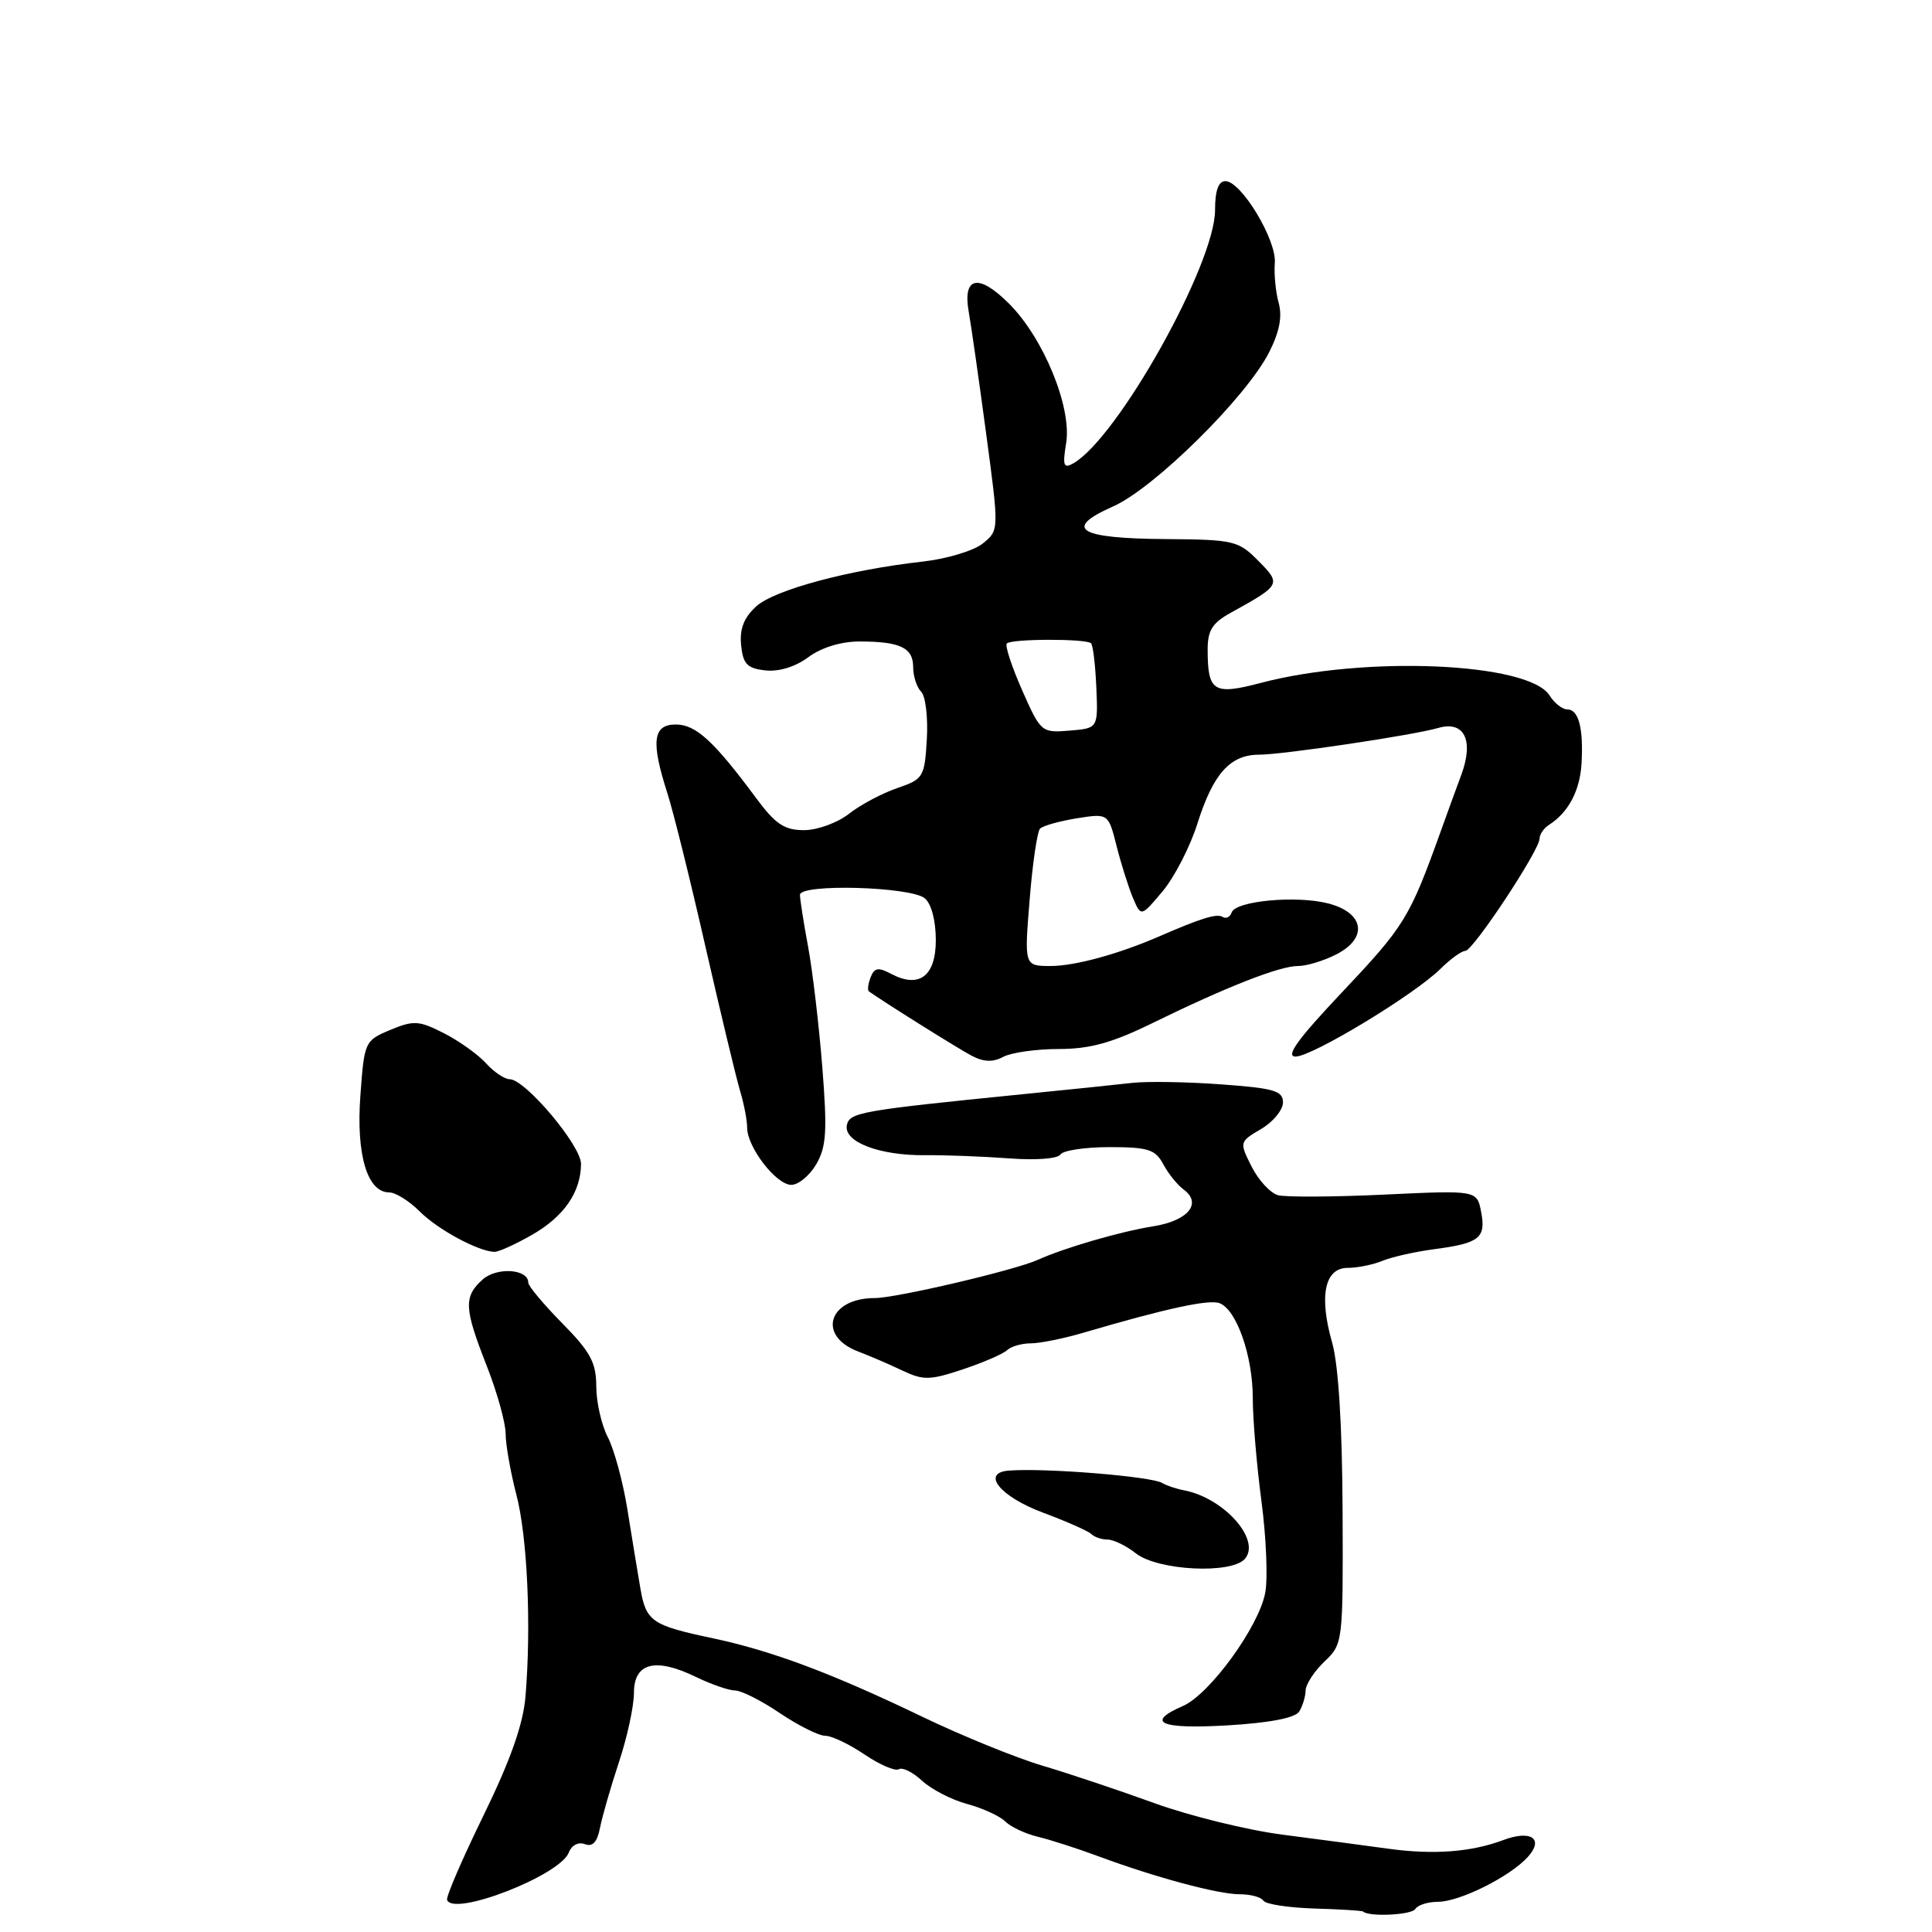 <?xml version="1.0" encoding="UTF-8" standalone="no"?>
<!DOCTYPE svg PUBLIC "-//W3C//DTD SVG 1.1//EN" "http://www.w3.org/Graphics/SVG/1.1/DTD/svg11.dtd" >
<svg xmlns="http://www.w3.org/2000/svg" xmlns:xlink="http://www.w3.org/1999/xlink" version="1.1" viewBox="0 0 256 256">
 <g >
 <path fill="currentColor"
d=" M 187.53 252.96 C 187.85 252.43 189.20 252.00 190.53 252.00 C 193.40 252.00 200.08 248.67 202.44 246.06 C 204.63 243.65 202.87 242.43 199.19 243.82 C 194.96 245.41 189.96 245.79 184.00 244.97 C 180.97 244.55 174.68 243.72 170.00 243.11 C 165.32 242.51 157.68 240.63 153.00 238.94 C 148.32 237.24 141.63 235.00 138.13 233.96 C 134.62 232.92 127.42 229.99 122.13 227.44 C 110.21 221.71 102.28 218.74 94.50 217.09 C 86.32 215.36 85.60 214.86 84.84 210.39 C 84.47 208.25 83.70 203.54 83.12 199.92 C 82.53 196.30 81.37 192.02 80.53 190.42 C 79.70 188.81 79.01 185.79 79.01 183.70 C 79.00 180.55 78.24 179.13 74.50 175.34 C 72.03 172.83 70.00 170.41 70.00 169.96 C 70.00 168.13 65.81 167.86 63.93 169.56 C 61.42 171.84 61.49 173.33 64.50 181.00 C 65.88 184.51 67.00 188.55 67.00 189.98 C 67.00 191.41 67.64 195.04 68.42 198.04 C 69.89 203.66 70.41 215.43 69.63 224.79 C 69.32 228.49 67.64 233.23 64.08 240.53 C 61.27 246.28 59.09 251.33 59.24 251.74 C 60.03 254.02 74.21 248.51 75.37 245.47 C 75.74 244.50 76.64 244.03 77.50 244.36 C 78.52 244.75 79.14 244.09 79.50 242.21 C 79.79 240.72 80.92 236.80 82.01 233.50 C 83.11 230.20 84.00 226.07 84.00 224.32 C 84.00 220.32 86.83 219.59 92.21 222.20 C 94.25 223.19 96.59 224.00 97.41 224.00 C 98.23 224.00 100.90 225.35 103.34 227.00 C 105.79 228.65 108.49 230.00 109.35 230.00 C 110.21 230.00 112.56 231.12 114.57 232.49 C 116.59 233.85 118.63 234.73 119.11 234.43 C 119.58 234.14 120.97 234.83 122.19 235.97 C 123.42 237.10 126.10 238.49 128.16 239.04 C 130.22 239.60 132.50 240.64 133.21 241.36 C 133.93 242.08 135.87 242.98 137.51 243.38 C 139.15 243.77 142.75 244.93 145.50 245.95 C 153.10 248.77 161.38 251.00 164.28 251.00 C 165.71 251.00 167.12 251.38 167.41 251.85 C 167.70 252.32 170.74 252.78 174.17 252.89 C 177.60 252.99 180.50 253.17 180.62 253.29 C 181.37 254.02 187.04 253.75 187.53 252.96 Z  M 172.14 226.80 C 172.60 226.09 172.98 224.82 173.00 224.00 C 173.02 223.18 174.15 221.45 175.50 220.16 C 177.95 217.83 177.97 217.68 177.90 200.16 C 177.85 188.84 177.35 180.86 176.52 177.92 C 174.75 171.73 175.52 168.00 178.57 168.00 C 179.85 168.00 181.94 167.58 183.20 167.06 C 184.47 166.54 187.53 165.86 190.00 165.53 C 196.04 164.74 196.92 164.04 196.26 160.60 C 195.71 157.71 195.71 157.71 183.46 158.29 C 176.72 158.61 170.37 158.64 169.35 158.37 C 168.33 158.09 166.76 156.39 165.85 154.59 C 164.21 151.33 164.22 151.30 167.10 149.60 C 168.70 148.66 170.00 147.07 170.00 146.08 C 170.00 144.53 168.82 144.19 161.75 143.68 C 157.21 143.35 151.93 143.27 150.00 143.49 C 148.07 143.71 141.55 144.39 135.50 144.99 C 113.95 147.15 112.54 147.40 112.21 149.11 C 111.79 151.32 116.55 153.13 122.60 153.07 C 125.30 153.04 130.29 153.24 133.70 153.49 C 137.23 153.76 140.16 153.54 140.51 152.98 C 140.84 152.44 143.78 152.00 147.02 152.00 C 152.13 152.00 153.09 152.31 154.13 154.25 C 154.79 155.49 156.00 157.00 156.83 157.61 C 159.33 159.45 157.44 161.75 152.82 162.49 C 148.44 163.19 141.14 165.31 137.50 166.94 C 134.41 168.33 118.74 172.00 115.91 172.00 C 109.78 172.00 108.23 177.00 113.71 179.08 C 115.23 179.66 117.87 180.79 119.58 181.61 C 122.35 182.92 123.22 182.90 127.60 181.44 C 130.29 180.54 132.93 179.40 133.45 178.90 C 133.97 178.41 135.38 178.00 136.59 178.00 C 137.79 178.00 140.96 177.36 143.64 176.57 C 154.52 173.37 160.21 172.14 161.60 172.68 C 163.86 173.54 166.00 179.68 166.00 185.26 C 166.00 188.02 166.52 194.17 167.15 198.92 C 167.78 203.68 168.01 209.14 167.65 211.05 C 166.81 215.54 160.29 224.51 156.75 226.05 C 151.69 228.25 153.75 229.14 162.66 228.62 C 168.20 228.29 171.61 227.64 172.14 226.80 Z  M 164.98 206.53 C 167.08 204.00 162.18 198.50 156.92 197.48 C 155.86 197.28 154.55 196.84 154.01 196.51 C 152.59 195.63 138.53 194.49 133.68 194.86 C 129.95 195.15 132.52 198.31 138.19 200.43 C 141.32 201.59 144.21 202.88 144.61 203.27 C 145.01 203.67 145.97 204.00 146.76 204.00 C 147.54 204.00 149.23 204.82 150.50 205.82 C 153.43 208.13 163.25 208.61 164.98 206.53 Z  M 70.50 163.62 C 74.73 161.20 76.96 157.97 76.99 154.23 C 77.00 151.80 69.59 143.00 67.53 143.00 C 66.86 143.00 65.45 142.05 64.40 140.89 C 63.36 139.74 60.85 137.94 58.83 136.91 C 55.51 135.22 54.82 135.18 51.71 136.47 C 48.33 137.89 48.27 138.02 47.75 145.21 C 47.18 153.02 48.67 158.00 51.57 158.00 C 52.41 158.00 54.23 159.14 55.62 160.53 C 58.01 162.92 63.32 165.79 65.50 165.88 C 66.05 165.90 68.30 164.88 70.50 163.62 Z  M 108.17 154.25 C 109.50 151.95 109.63 149.86 108.96 141.39 C 108.52 135.83 107.67 128.66 107.08 125.46 C 106.48 122.25 106.00 119.15 106.00 118.57 C 106.00 117.07 120.67 117.48 122.54 119.03 C 123.41 119.75 124.00 121.99 124.00 124.56 C 124.00 129.37 121.79 131.03 118.02 129.01 C 116.38 128.14 115.85 128.23 115.36 129.50 C 115.03 130.37 114.92 131.21 115.13 131.36 C 117.07 132.75 126.99 138.97 128.75 139.89 C 130.34 140.73 131.57 140.77 132.93 140.04 C 134.00 139.47 137.30 139.00 140.28 139.00 C 144.39 139.00 147.34 138.19 152.59 135.62 C 162.50 130.77 169.55 128.00 171.99 128.00 C 173.15 128.00 175.45 127.30 177.11 126.44 C 181.31 124.27 180.76 120.94 176.00 119.71 C 171.78 118.62 163.71 119.37 163.20 120.91 C 162.99 121.52 162.45 121.78 161.99 121.49 C 161.23 121.02 159.15 121.66 153.50 124.12 C 148.17 126.43 142.41 128.00 139.24 128.00 C 135.72 128.00 135.72 128.00 136.43 119.25 C 136.81 114.44 137.44 110.19 137.81 109.80 C 138.19 109.42 140.38 108.80 142.68 108.43 C 146.86 107.77 146.86 107.77 147.96 112.13 C 148.57 114.54 149.55 117.62 150.13 119.00 C 151.20 121.50 151.20 121.50 154.06 118.09 C 155.63 116.21 157.70 112.18 158.66 109.14 C 160.74 102.53 163.00 100.00 166.84 100.00 C 169.95 100.00 187.27 97.42 190.57 96.46 C 194.02 95.46 195.32 98.08 193.64 102.64 C 192.85 104.76 191.65 108.08 190.96 110.00 C 186.75 121.71 186.18 122.64 177.64 131.68 C 171.94 137.72 170.30 140.00 171.67 140.00 C 173.87 140.00 187.42 131.80 190.89 128.36 C 192.20 127.06 193.67 126.00 194.16 126.00 C 195.18 126.00 204.00 112.66 204.00 111.12 C 204.00 110.56 204.56 109.74 205.25 109.30 C 207.82 107.66 209.35 104.77 209.56 101.19 C 209.83 96.48 209.18 94.00 207.67 94.00 C 207.02 94.00 205.96 93.17 205.33 92.16 C 202.60 87.78 180.88 86.84 167.02 90.50 C 160.83 92.13 160.04 91.64 160.02 86.20 C 160.00 83.55 160.60 82.57 163.07 81.20 C 169.75 77.51 169.80 77.41 166.73 74.31 C 164.09 71.64 163.50 71.50 154.46 71.43 C 142.88 71.35 140.80 70.07 147.48 67.11 C 152.92 64.71 165.10 52.68 168.15 46.71 C 169.54 43.98 169.93 41.96 169.43 40.13 C 169.03 38.69 168.80 36.30 168.92 34.83 C 169.16 31.78 164.46 24.00 162.37 24.00 C 161.45 24.00 161.00 25.26 161.00 27.84 C 161.00 34.99 148.13 58.00 142.23 61.39 C 140.93 62.13 140.78 61.72 141.27 58.72 C 142.04 53.98 138.29 44.83 133.71 40.24 C 129.65 36.18 127.52 36.63 128.37 41.37 C 128.68 43.09 129.71 50.30 130.66 57.38 C 132.39 70.26 132.39 70.26 130.23 72.01 C 129.05 72.97 125.47 74.05 122.29 74.41 C 112.45 75.51 102.61 78.16 100.20 80.35 C 98.58 81.83 97.99 83.32 98.20 85.47 C 98.45 87.98 98.99 88.56 101.40 88.83 C 103.19 89.03 105.37 88.37 107.11 87.08 C 108.84 85.80 111.44 85.00 113.88 85.00 C 119.28 85.00 121.00 85.82 121.00 88.41 C 121.00 89.61 121.48 91.08 122.06 91.66 C 122.64 92.24 122.98 95.07 122.81 97.96 C 122.51 102.99 122.36 103.24 118.85 104.44 C 116.85 105.13 113.97 106.66 112.47 107.85 C 110.96 109.03 108.29 110.00 106.53 110.00 C 103.94 110.00 102.75 109.21 100.19 105.75 C 94.60 98.20 92.20 96.00 89.55 96.00 C 86.51 96.00 86.23 98.25 88.42 105.07 C 89.21 107.51 91.49 116.70 93.49 125.50 C 95.50 134.30 97.56 142.88 98.07 144.57 C 98.58 146.26 99.00 148.44 99.00 149.42 C 99.00 152.01 102.85 157.00 104.85 157.00 C 105.80 157.00 107.29 155.76 108.17 154.25 Z  M 135.43 91.44 C 134.05 88.31 133.14 85.53 133.41 85.26 C 134.03 84.63 143.95 84.61 144.57 85.24 C 144.83 85.49 145.14 88.13 145.27 91.10 C 145.50 96.50 145.50 96.50 141.72 96.81 C 138.01 97.12 137.90 97.03 135.43 91.44 Z "/>
</g>
</svg>
